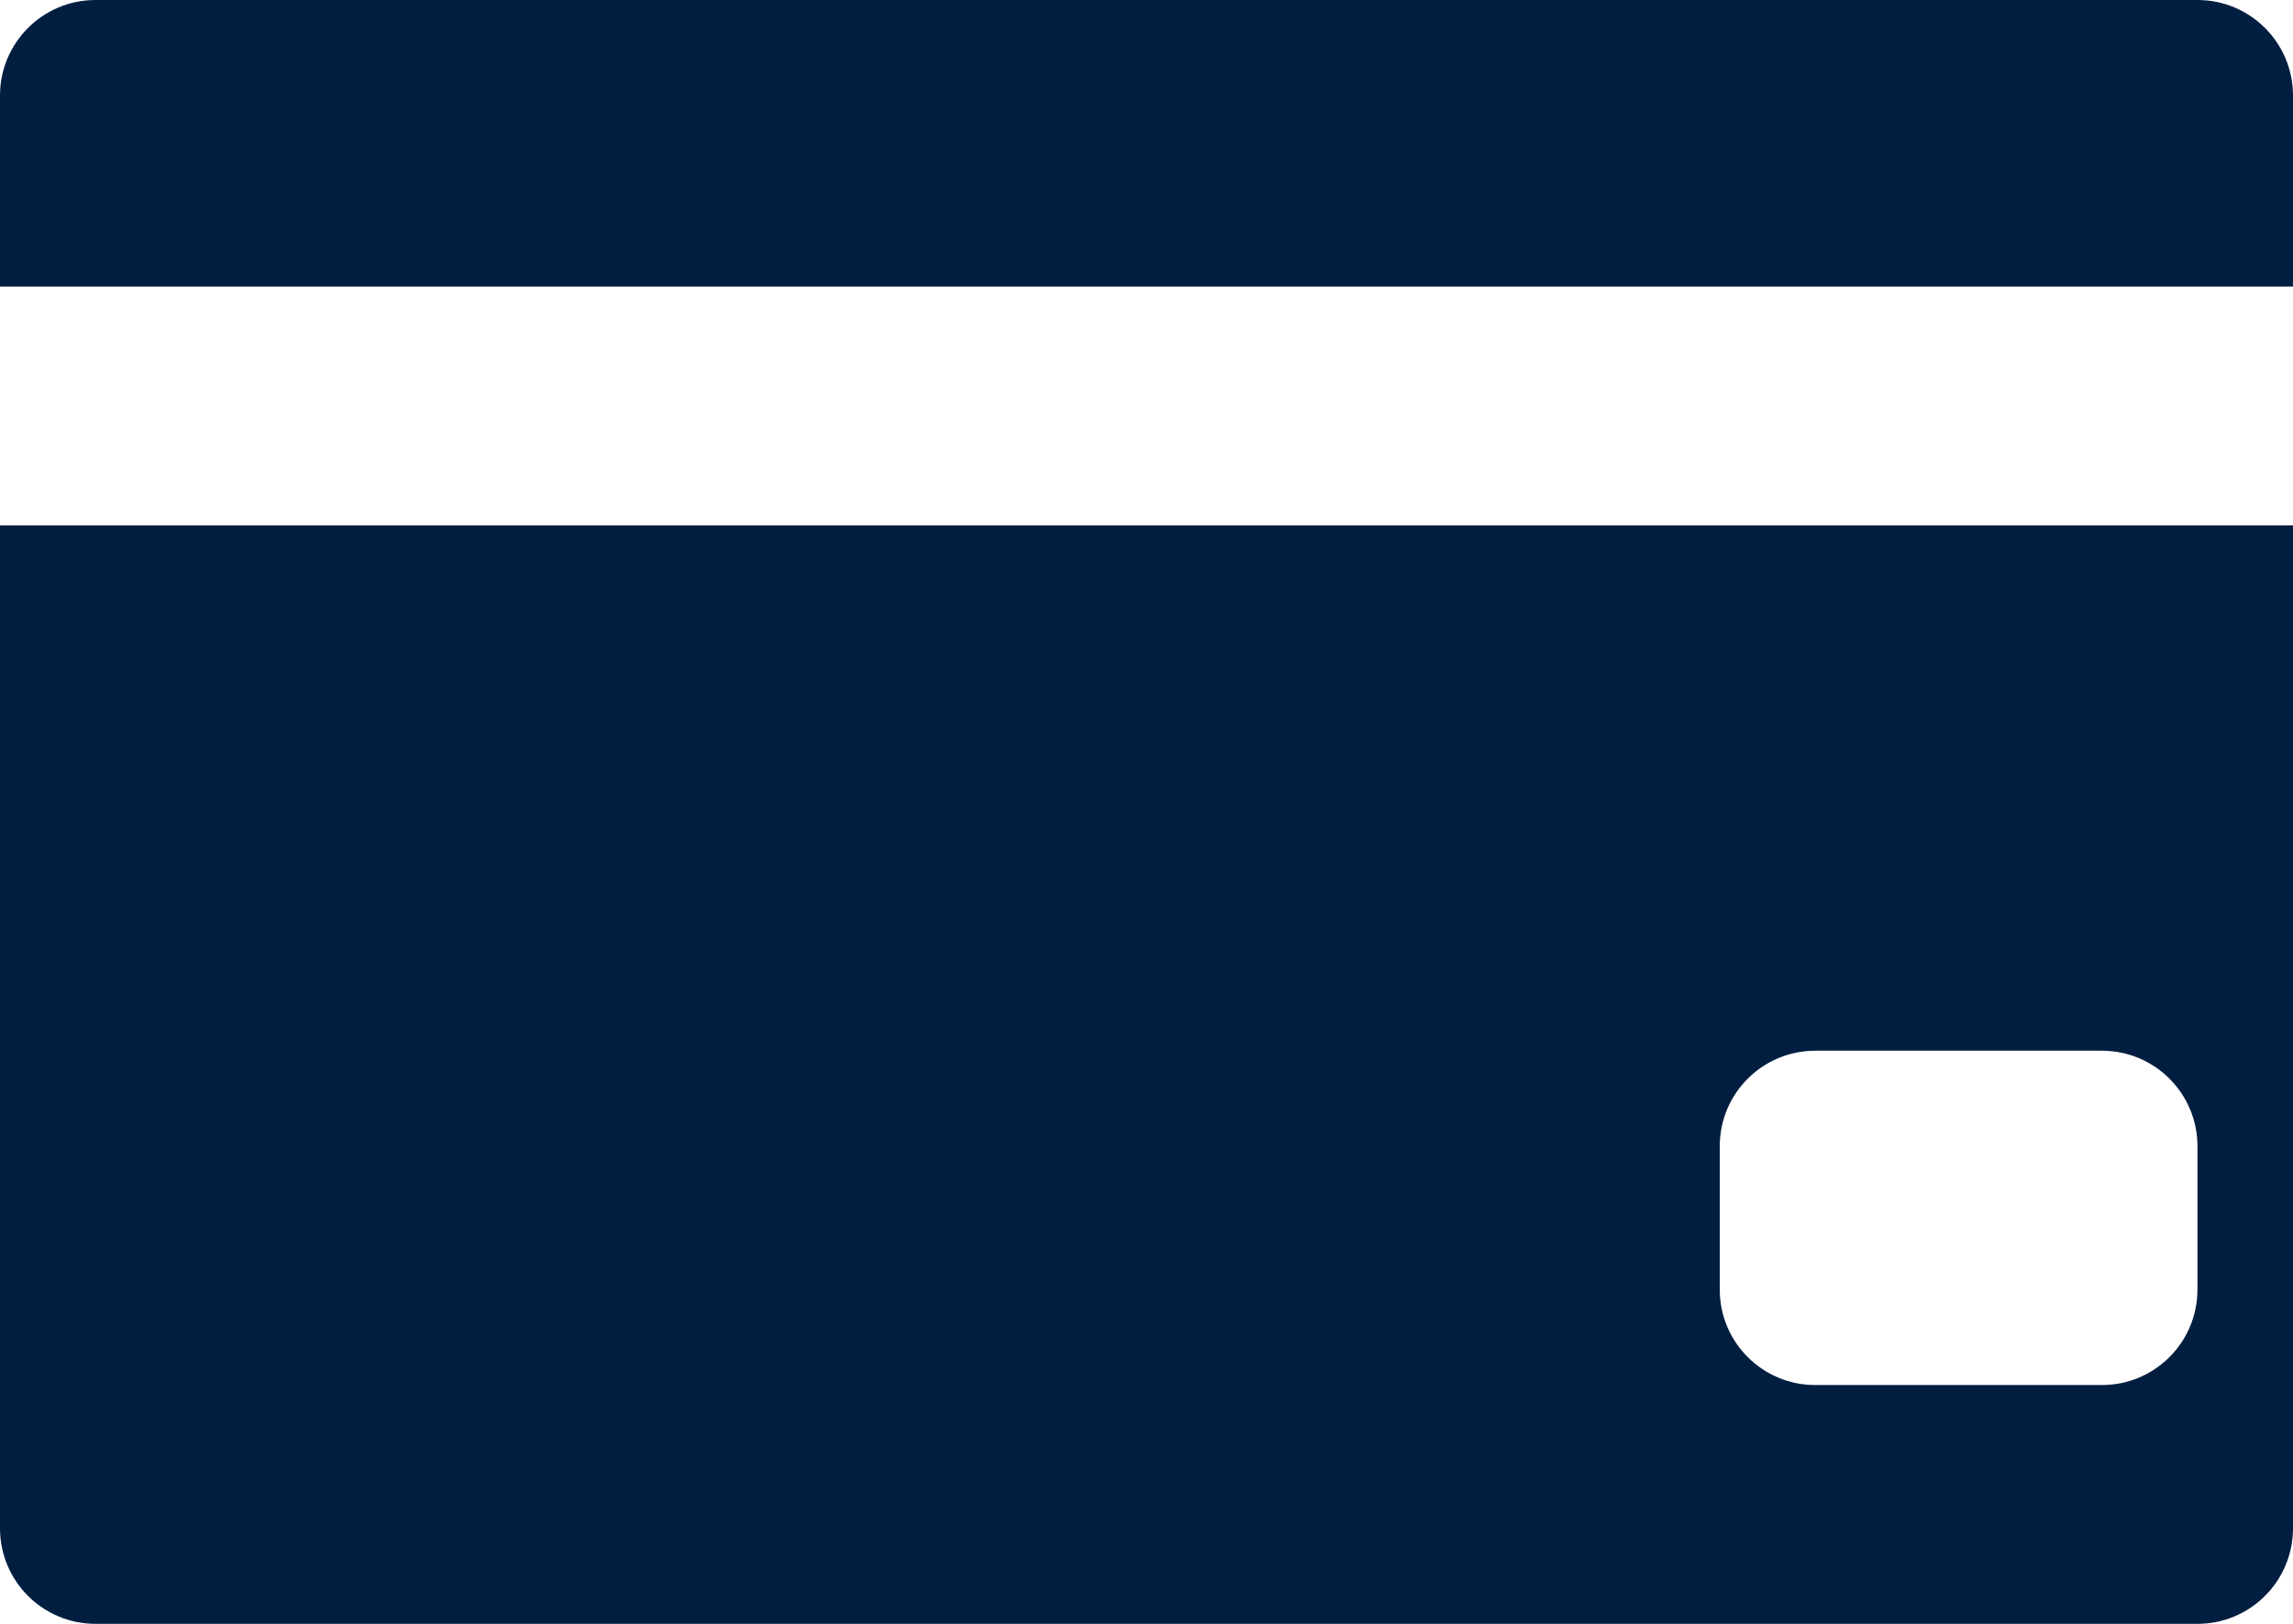 <svg width="48" height="34" viewBox="0 0 48 34" fill="none" xmlns="http://www.w3.org/2000/svg">
<path fill-rule="evenodd" clip-rule="evenodd" d="M0 2C0 0.895 0.895 0 2 0H46C47.105 0 48 0.895 48 2V6H0V2ZM0 11H48V32C48 33.105 47.105 34 46 34H2C0.895 34 0 33.105 0 32V11ZM38 22C36.895 22 36 22.895 36 24V27C36 28.105 36.895 29 38 29H44C45.105 29 46 28.105 46 27V24C46 22.895 45.105 22 44 22H38Z" fill="#011E41"/>
</svg>
